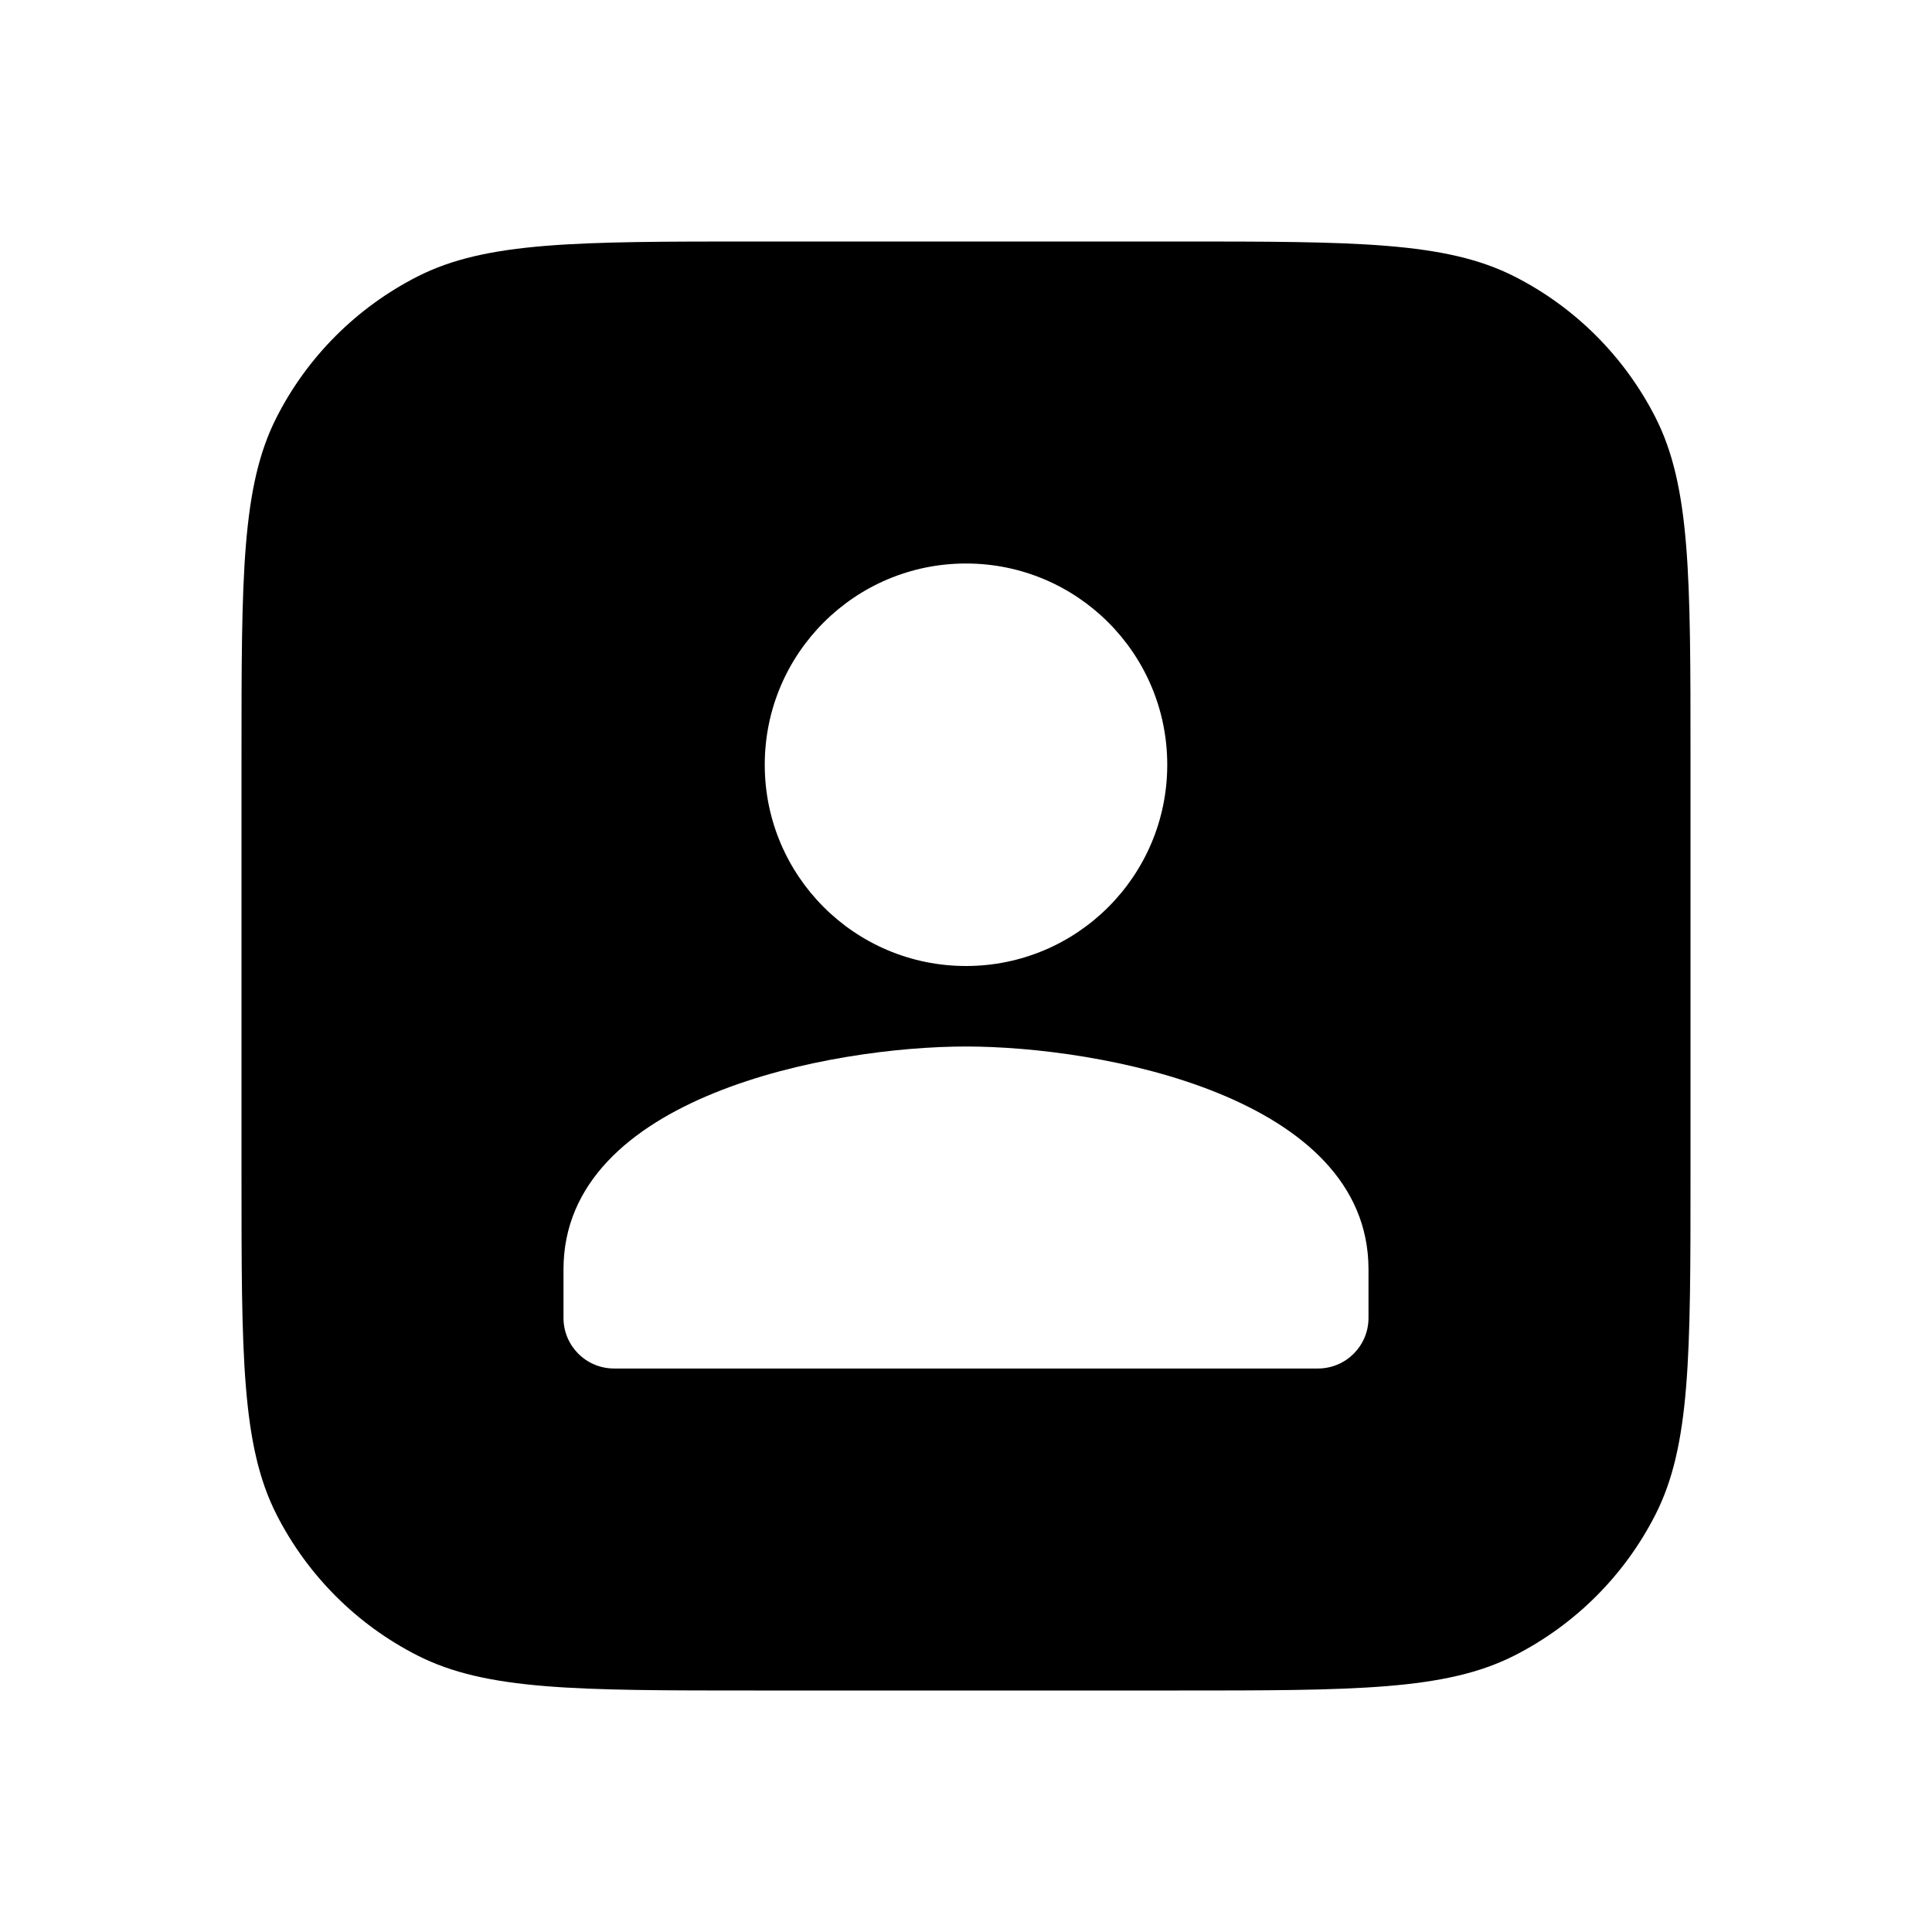 <svg fill="none" height="24" viewBox="0 0 24 24" width="24" xmlns="http://www.w3.org/2000/svg"><path clip-rule="evenodd" d="m3.436 5.184c-.436.856-.436 1.976-.436 4.216v5.2c0 2.24 0 3.36.436 4.216.384.753.995 1.365 1.748 1.748.856.436 1.976.436 4.216.436h5.2c2.24 0 3.36 0 4.216-.436.753-.384 1.365-.995 1.748-1.748.436-.856.436-1.976.436-4.216v-5.2c0-2.24 0-3.36-.436-4.216-.384-.753-.995-1.365-1.748-1.748-.856-.436-1.976-.436-4.216-.436h-5.2c-2.24 0-3.36 0-4.216.436-.753.384-1.365.995-1.748 1.748zm8.564 1.816c1.381 0 2.5 1.119 2.5 2.5 0 1.381-1.119 2.5-2.5 2.5-1.381 0-2.5-1.119-2.5-2.5 0-1.381 1.119-2.5 2.5-2.5zm-5 9.372v-.603c0-2.154 3.331-2.769 5-2.769s5 .615 5 2.769v.603c0 .347-.281.628-.628.628h-8.744c-.347 0-.628-.281-.628-.628z" fill="currentColor" fill-rule="evenodd"/></svg>
